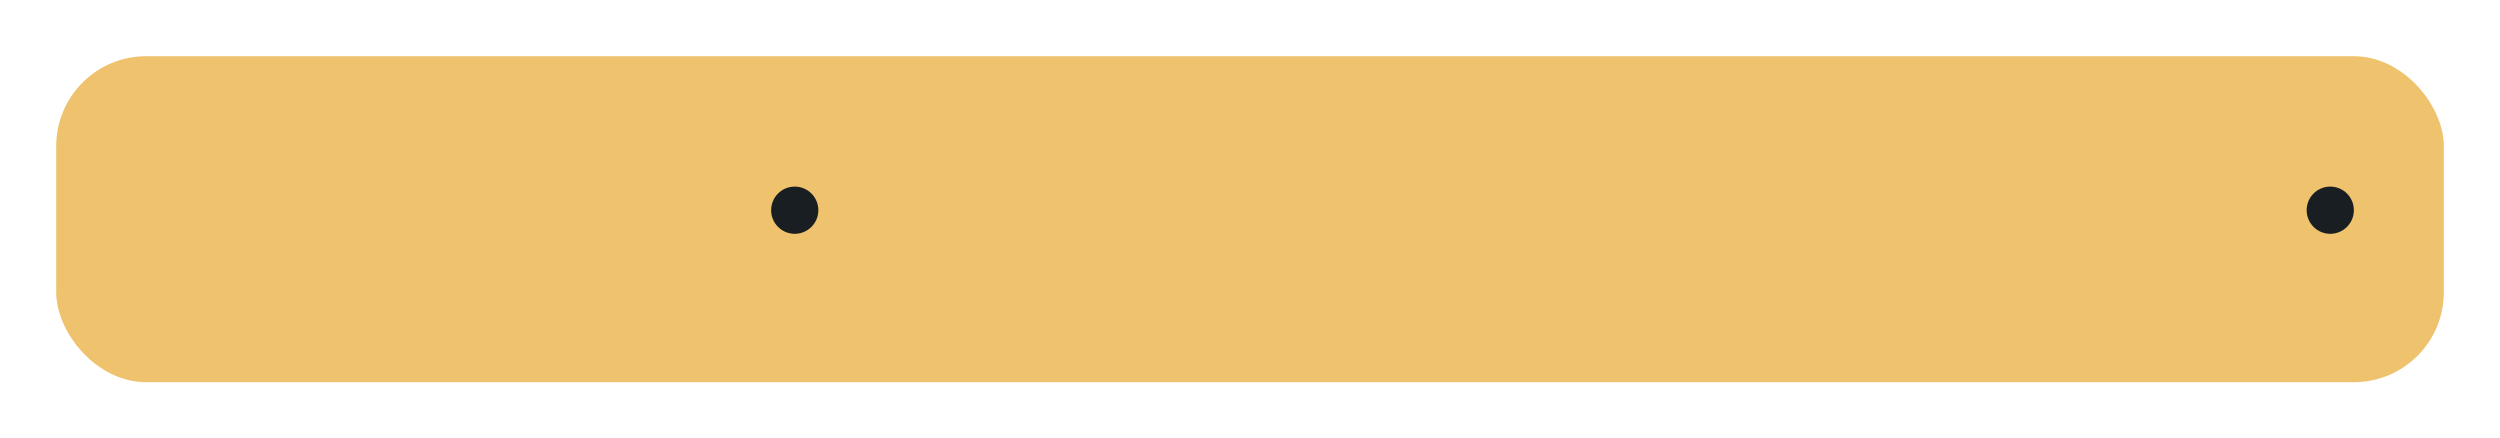 <svg width="1112" height="195" viewBox="0 0 1112 195" fill="none" xmlns="http://www.w3.org/2000/svg">
<g filter="url(#filter0_d_492_6467)">
<rect x="25" y="21" width="1062" height="145" rx="40" fill="#EFC26D"/>
</g>
<circle cx="353.5" cy="93.5" r="10.5" fill="#181E21"/>
<circle cx="1036.5" cy="93.5" r="10.5" fill="#181E21"/>
<defs>
<filter id="filter0_d_492_6467" x="0" y="0" width="1112" height="195" filterUnits="userSpaceOnUse" color-interpolation-filters="sRGB">
<feFlood flood-opacity="0" result="BackgroundImageFix"/>
<feColorMatrix in="SourceAlpha" type="matrix" values="0 0 0 0 0 0 0 0 0 0 0 0 0 0 0 0 0 0 127 0" result="hardAlpha"/>
<feOffset dy="4"/>
<feGaussianBlur stdDeviation="12.5"/>
<feComposite in2="hardAlpha" operator="out"/>
<feColorMatrix type="matrix" values="0 0 0 0 0 0 0 0 0 0 0 0 0 0 0 0 0 0 0.4 0"/>
<feBlend mode="normal" in2="BackgroundImageFix" result="effect1_dropShadow_492_6467"/>
<feBlend mode="normal" in="SourceGraphic" in2="effect1_dropShadow_492_6467" result="shape"/>
</filter>
</defs>
</svg>

